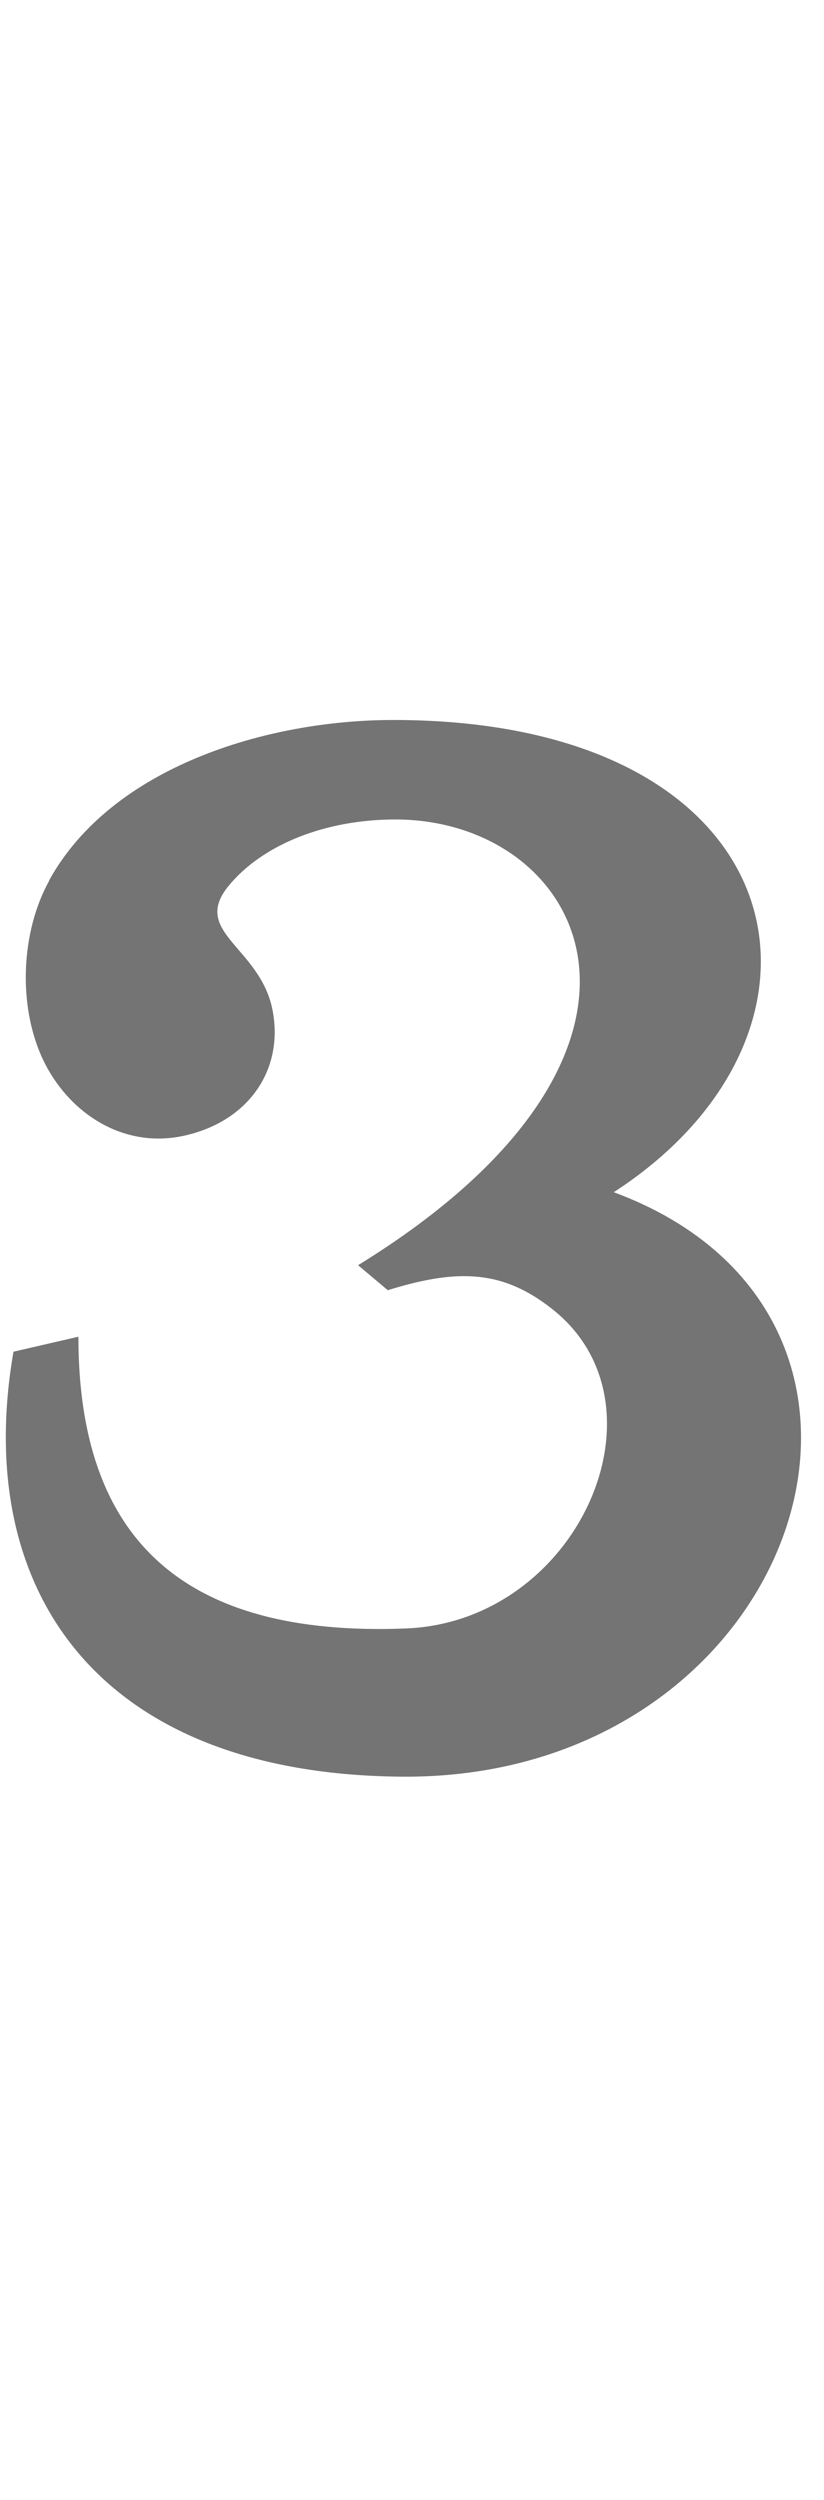 <?xml version="1.0" encoding="UTF-8" standalone="no"?>
<svg
   width="330mm"
   height="1000mm"
   viewBox="0 0 330 1000"
   version="1.1"
   id="svg1"
   inkscape:version="1.3 (0e150ed6c4, 2023-07-21)"
   xml:space="preserve"
   sodipodi:docname="l.svg"
   xmlns:inkscape="http://www.inkscape.org/namespaces/inkscape"
   xmlns:sodipodi="http://sodipodi.sourceforge.net/DTD/sodipodi-0.dtd"
   xmlns="http://www.w3.org/2000/svg"
   xmlns:svg="http://www.w3.org/2000/svg"><sodipodi:namedview
     id="namedview1"
     pagecolor="#ffffff"
     bordercolor="#666666"
     borderopacity="1.0"
     inkscape:showpageshadow="2"
     inkscape:pageopacity="0.0"
     inkscape:pagecheckerboard="0"
     inkscape:deskcolor="#d1d1d1"
     inkscape:document-units="mm"
     showgrid="true"
     inkscape:zoom="0.080000005"
     inkscape:cx="-2374.9999"
     inkscape:cy="3093.7498"
     inkscape:window-width="1920"
     inkscape:window-height="1001"
     inkscape:window-x="-9"
     inkscape:window-y="-9"
     inkscape:window-maximized="1"
     inkscape:current-layer="svg1" /><defs
     id="defs1" /><path
     id="glyph_"
     style="fill:#747474;stroke-width:160;stroke-linecap:round;stroke-linejoin:round;paint-order:stroke markers fill"
     d="M 19.7,352.3 C 8.5,372.5 7,401.7 17,423.4 c 9.8,21.1 31.4,36 55.8,31.1 26.4,-5.4 40.9,-26.2 36.4,-50.2 -4.8,-25.5 -33,-31.3 -17.6,-50 13.7,-16.6 38.9,-26.5 66.7,-26.5 75.9,0 124.8,92.3 -14.9,178.3 l 11.9,10 c 28.1,-8.7 46.4,-8.3 66.8,8.3 47.3,38.7 9.1,124.2 -59.4,127 C 72.3,655 31.4,614.7 31.4,534.7 l -26,6 c -16.5,94.7 33.1,169.7 157.2,170 v 0 c 0.1,0 0.2,0 0.3,0 0.1,0 0.2,0 0.3,0 v 0 C 320.5,710.2 381.5,527.1 245.8,476.9 345.3,412.5 320.6,288 157.5,288 107,288 44.7,306.7 19.6,352.3 Z"
     sodipodi:nodetypes="scssssccccscsscc" /></svg>
